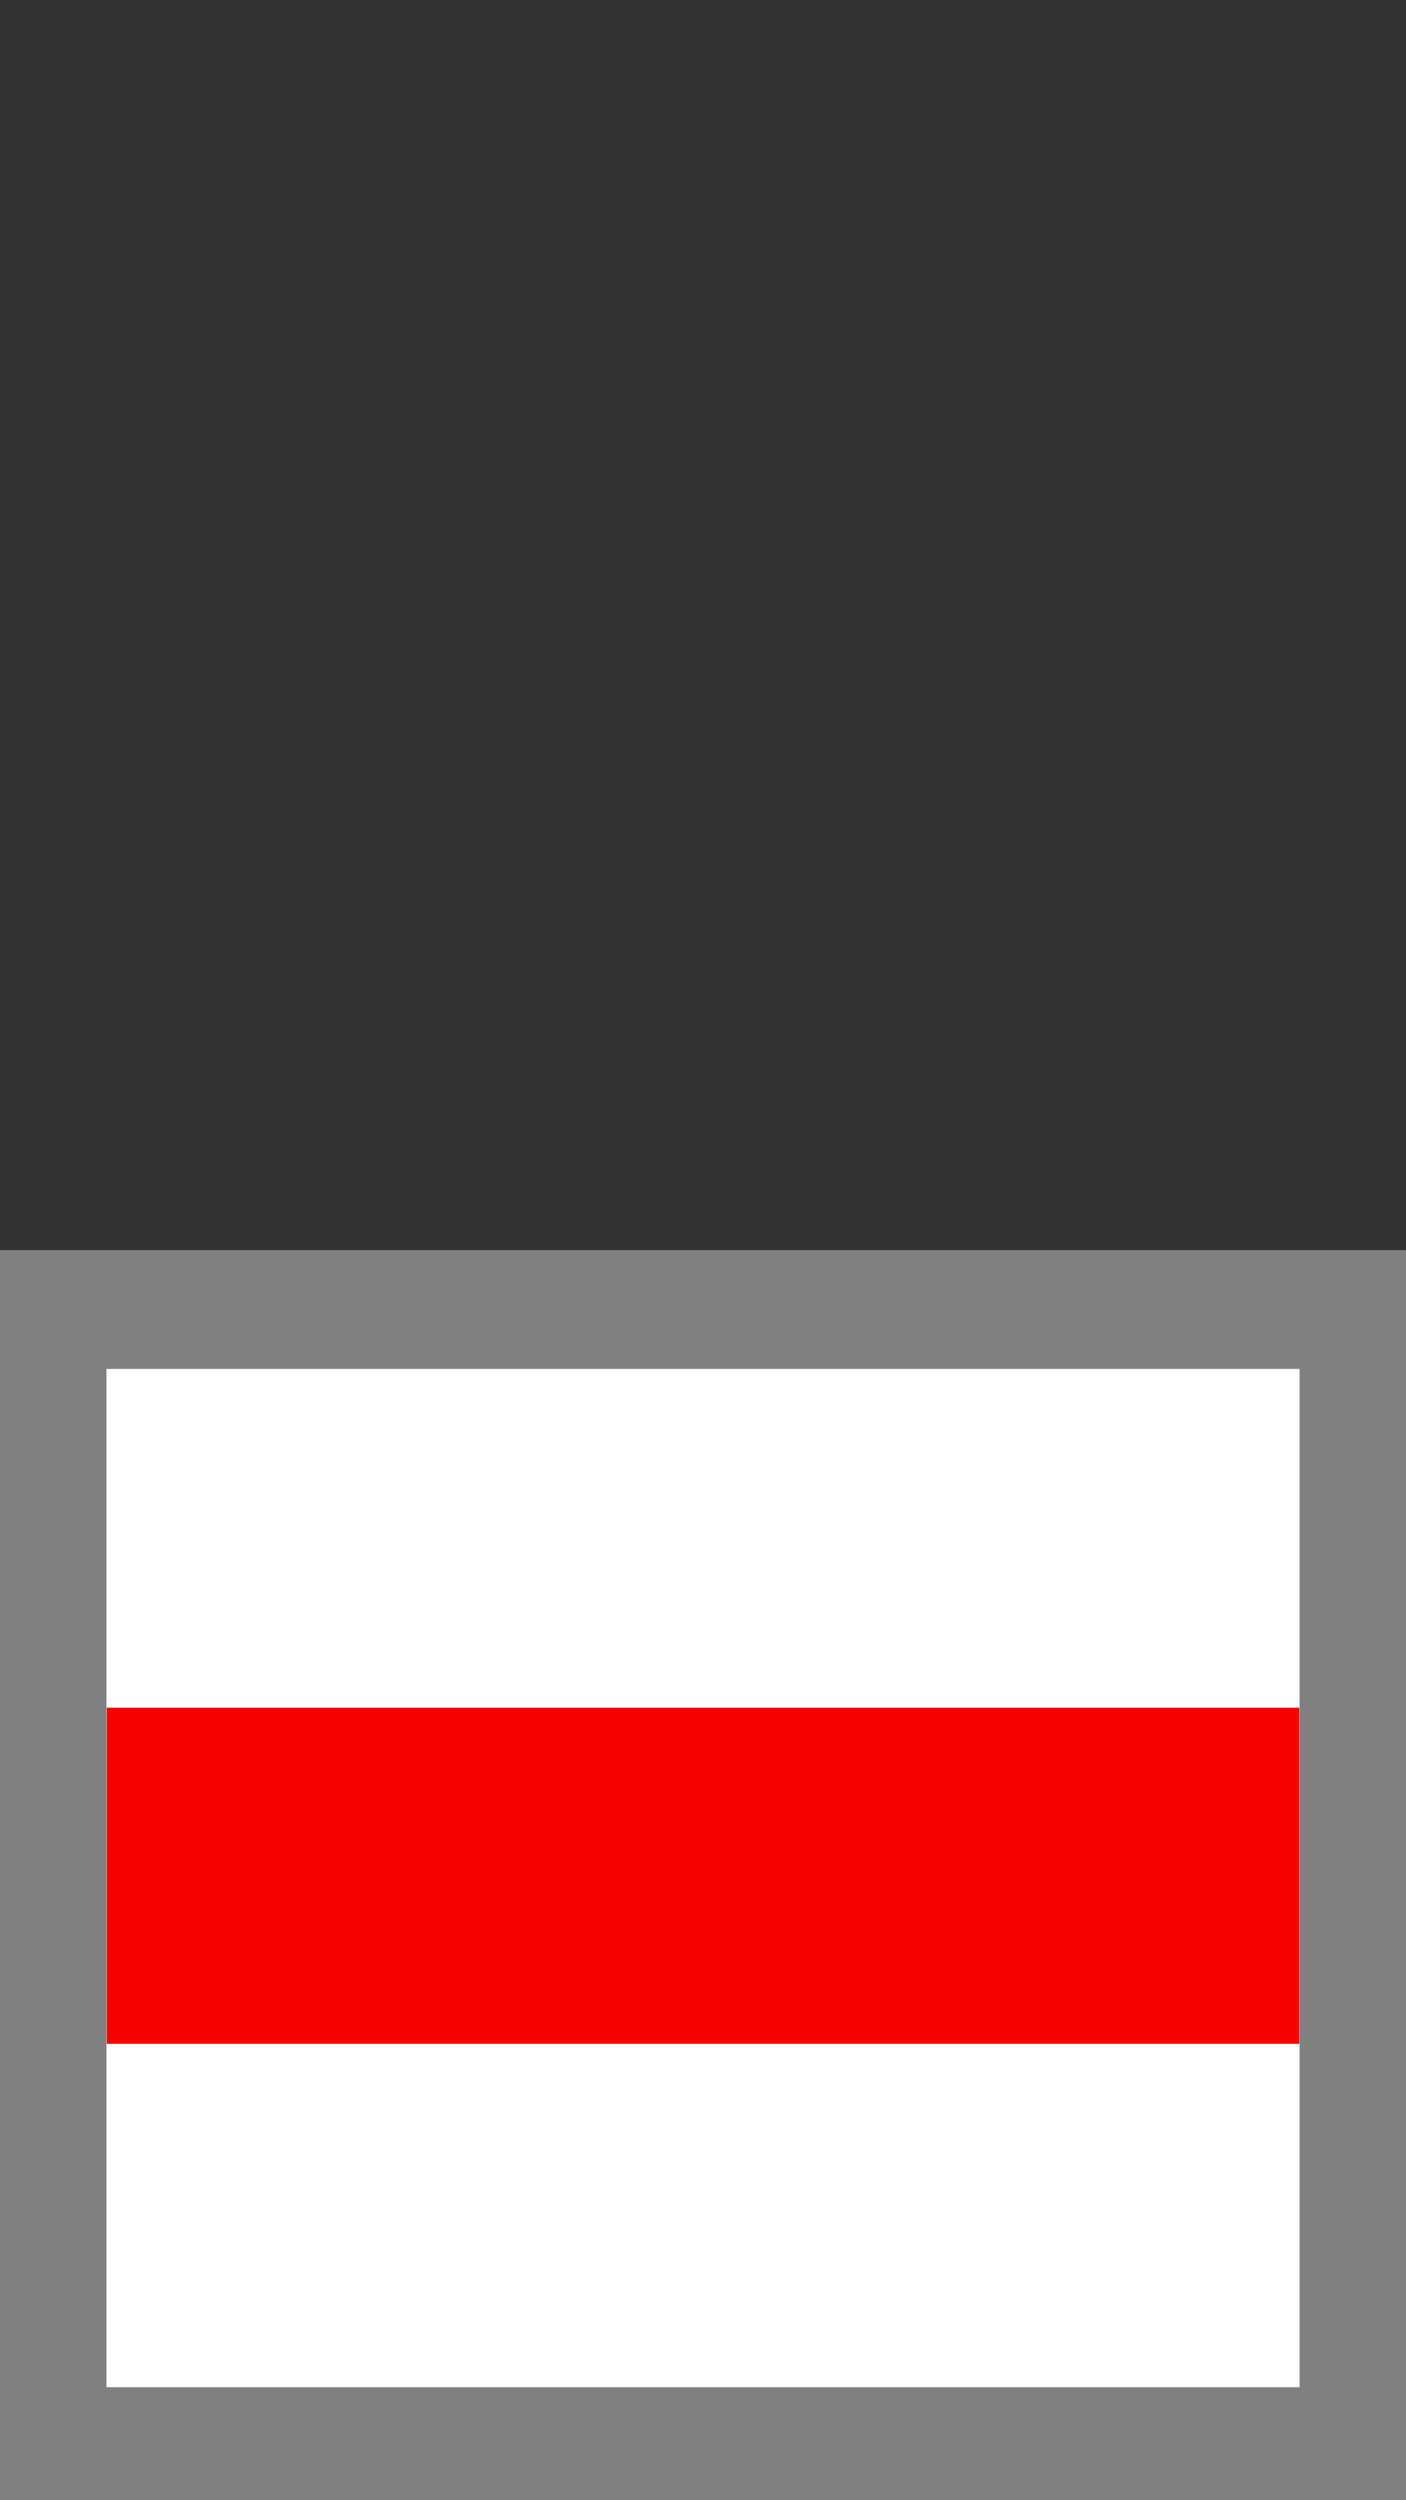 <?xml version="1.0" encoding="UTF-8" standalone="no"?>
<!-- Created with Inkscape (http://www.inkscape.org/) -->

<svg
   width="36"
   height="64"
   viewBox="0 0 36 64"
   version="1.1"
   id="SVGRoot"
   xmlns="http://www.w3.org/2000/svg"
   xmlns:svg="http://www.w3.org/2000/svg">
  <rect x="0" y="0" width="36" height="64" fill="#333333" stroke="none"/>
  <defs
     id="defs17492" />
  <g
     id="layer1"
     transform="matrix(0.901,0,0,1.005,-0.059,31.964)">
    <rect
       style="fill:#ffffff;stroke:#808080;stroke-width:3.025;stroke-linecap:square;stroke-dasharray:none;stroke-opacity:1;paint-order:markers fill stroke"
       id="rect605"
       width="36.932"
       height="28.961"
       x="1.578"
       y="1.549" />
    <rect
       style="fill:#f80000;fill-opacity:1;stroke:none;stroke-width:3.757;stroke-linecap:square;stroke-dasharray:none;stroke-opacity:1;paint-order:markers fill stroke"
       id="rect2665"
       width="33.889"
       height="8.561"
       x="3.1"
       y="11.69" />
  </g>
</svg>
